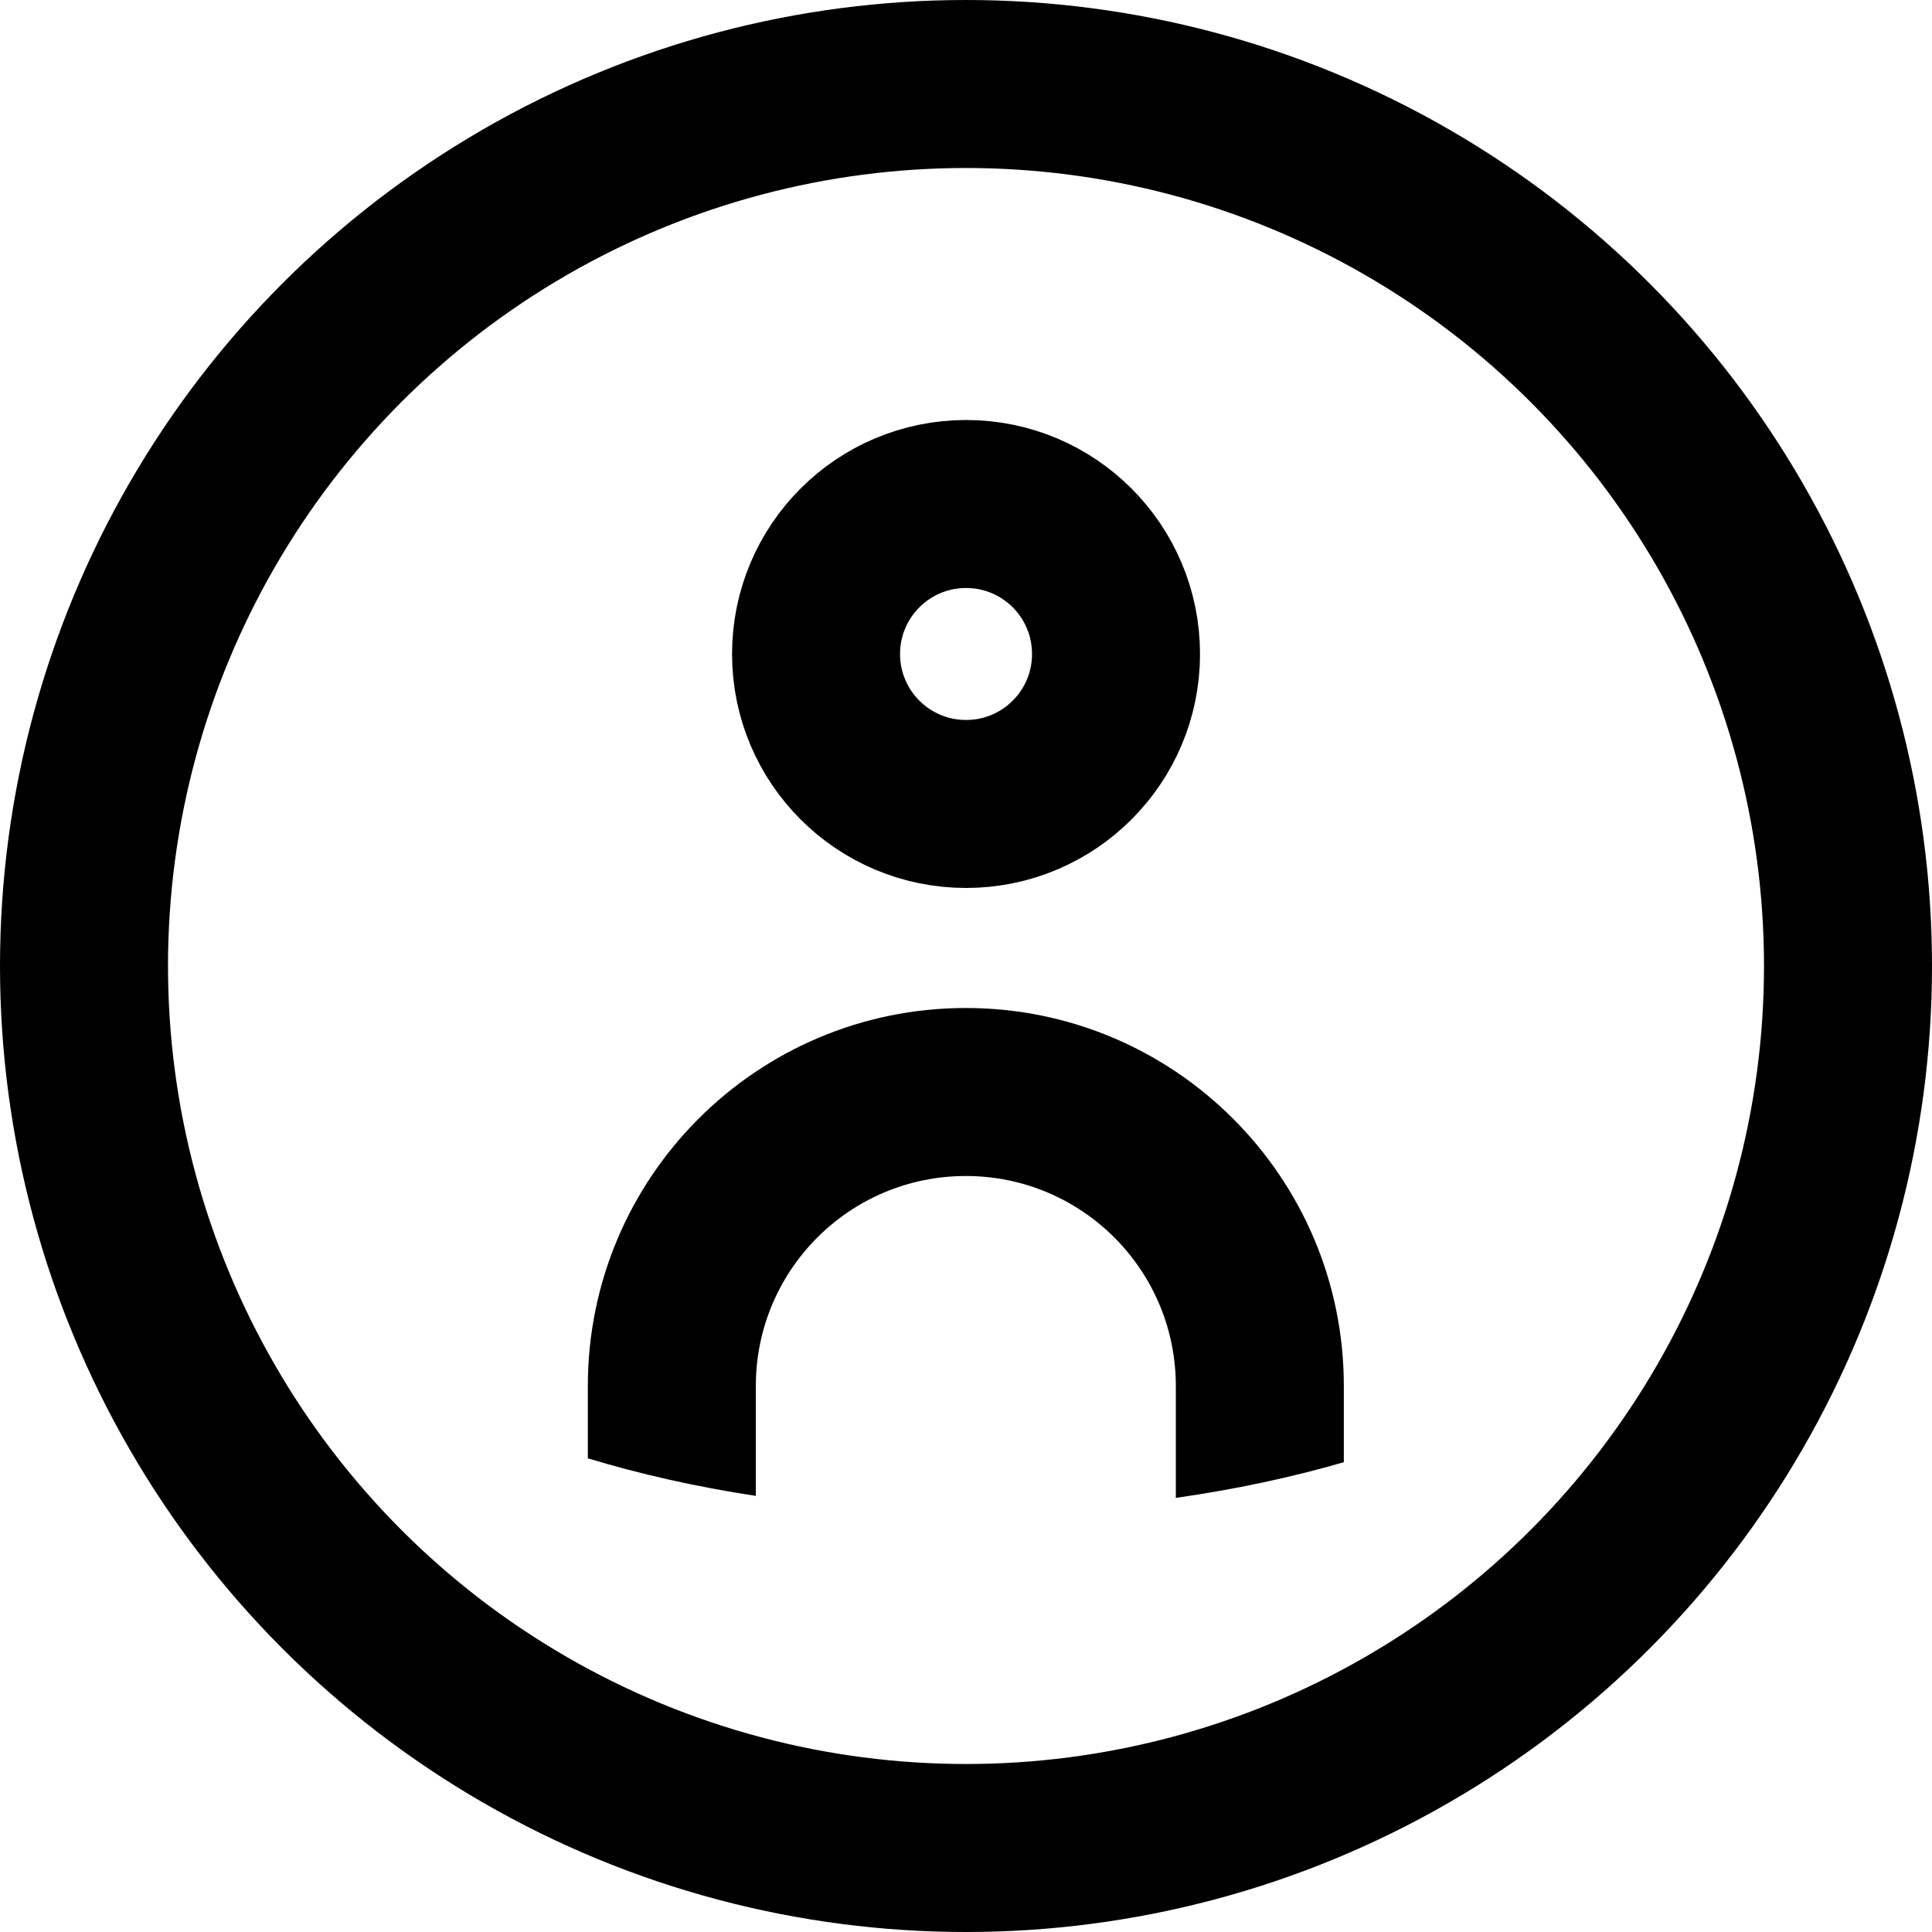 <svg width="20" height="20" viewBox="0 0 23 23" fill="none" xmlns="http://www.w3.org/2000/svg">
<circle cx="11.5" cy="11.5" r="10.5" stroke="currentColor" stroke-width="2"/>
<path d="M13.286 7.786C13.286 8.772 12.487 9.571 11.501 9.571C10.514 9.571 9.715 8.772 9.715 7.786C9.715 6.799 10.514 6 11.501 6C12.487 6 13.286 6.799 13.286 7.786Z" stroke="currentColor" stroke-width="2"/>
<path d="M15.998 17.407V16.5C15.998 14.015 13.983 12 11.498 12C9.013 12 6.998 14.015 6.998 16.5V17.361C7.619 17.549 8.29 17.701 8.998 17.808V16.5C8.998 15.119 10.117 14 11.498 14C12.879 14 13.998 15.119 13.998 16.5V17.832C14.704 17.731 15.375 17.588 15.998 17.407Z" fill="currentColor"/>
</svg>
